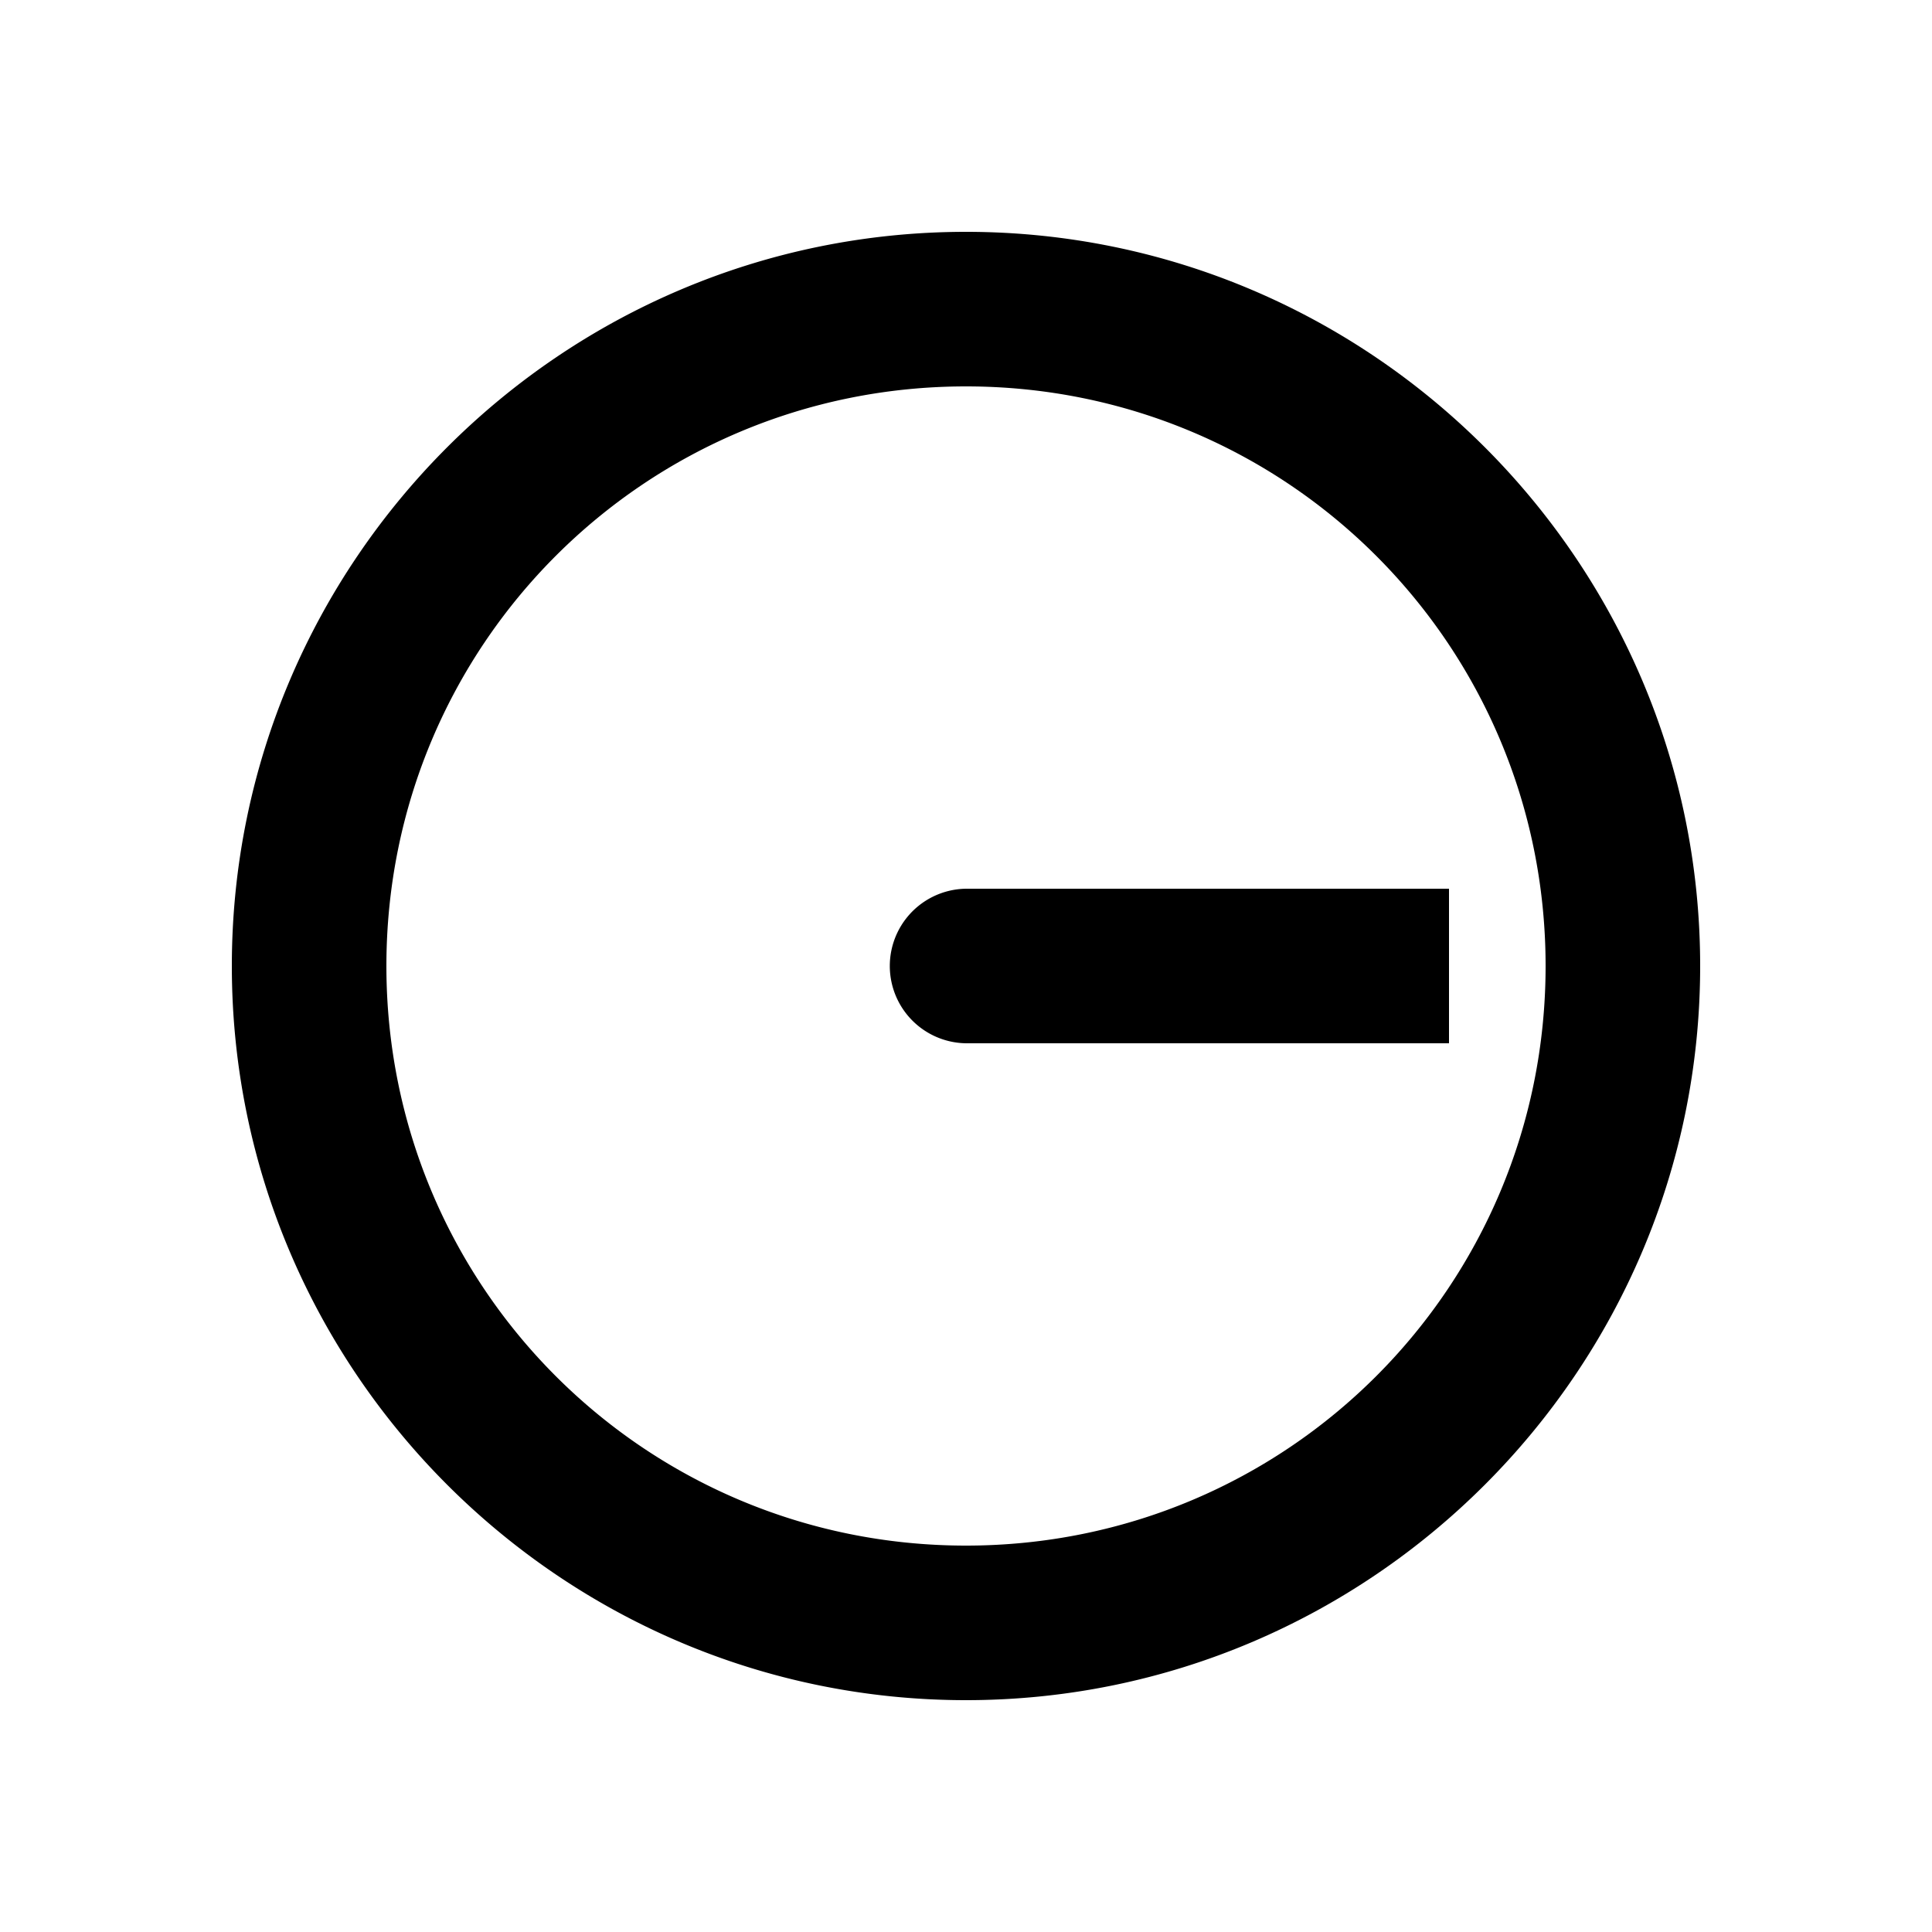 <svg xmlns="http://www.w3.org/2000/svg" width="1000" height="1000"><path d="M-8.822-38.453A40.004 40.004 0 0 0-40 0v250h80V0A40.004 40.004 0 0 0-8.822-38.453ZM380 0c0-209.394-170.606-380-380-380S-380-209.394-380 0-209.394 380 0 380 380 209.394 380 0Zm-80 0c0 166.159-133.841 300-300 300S-300 166.159-300 0-166.159-300 0-300 300-166.159 300 0z" style="-inkscape-stroke:none" transform="rotate(-90 500 0)" stroke-linecap="square" stroke-linejoin="round"/></svg>